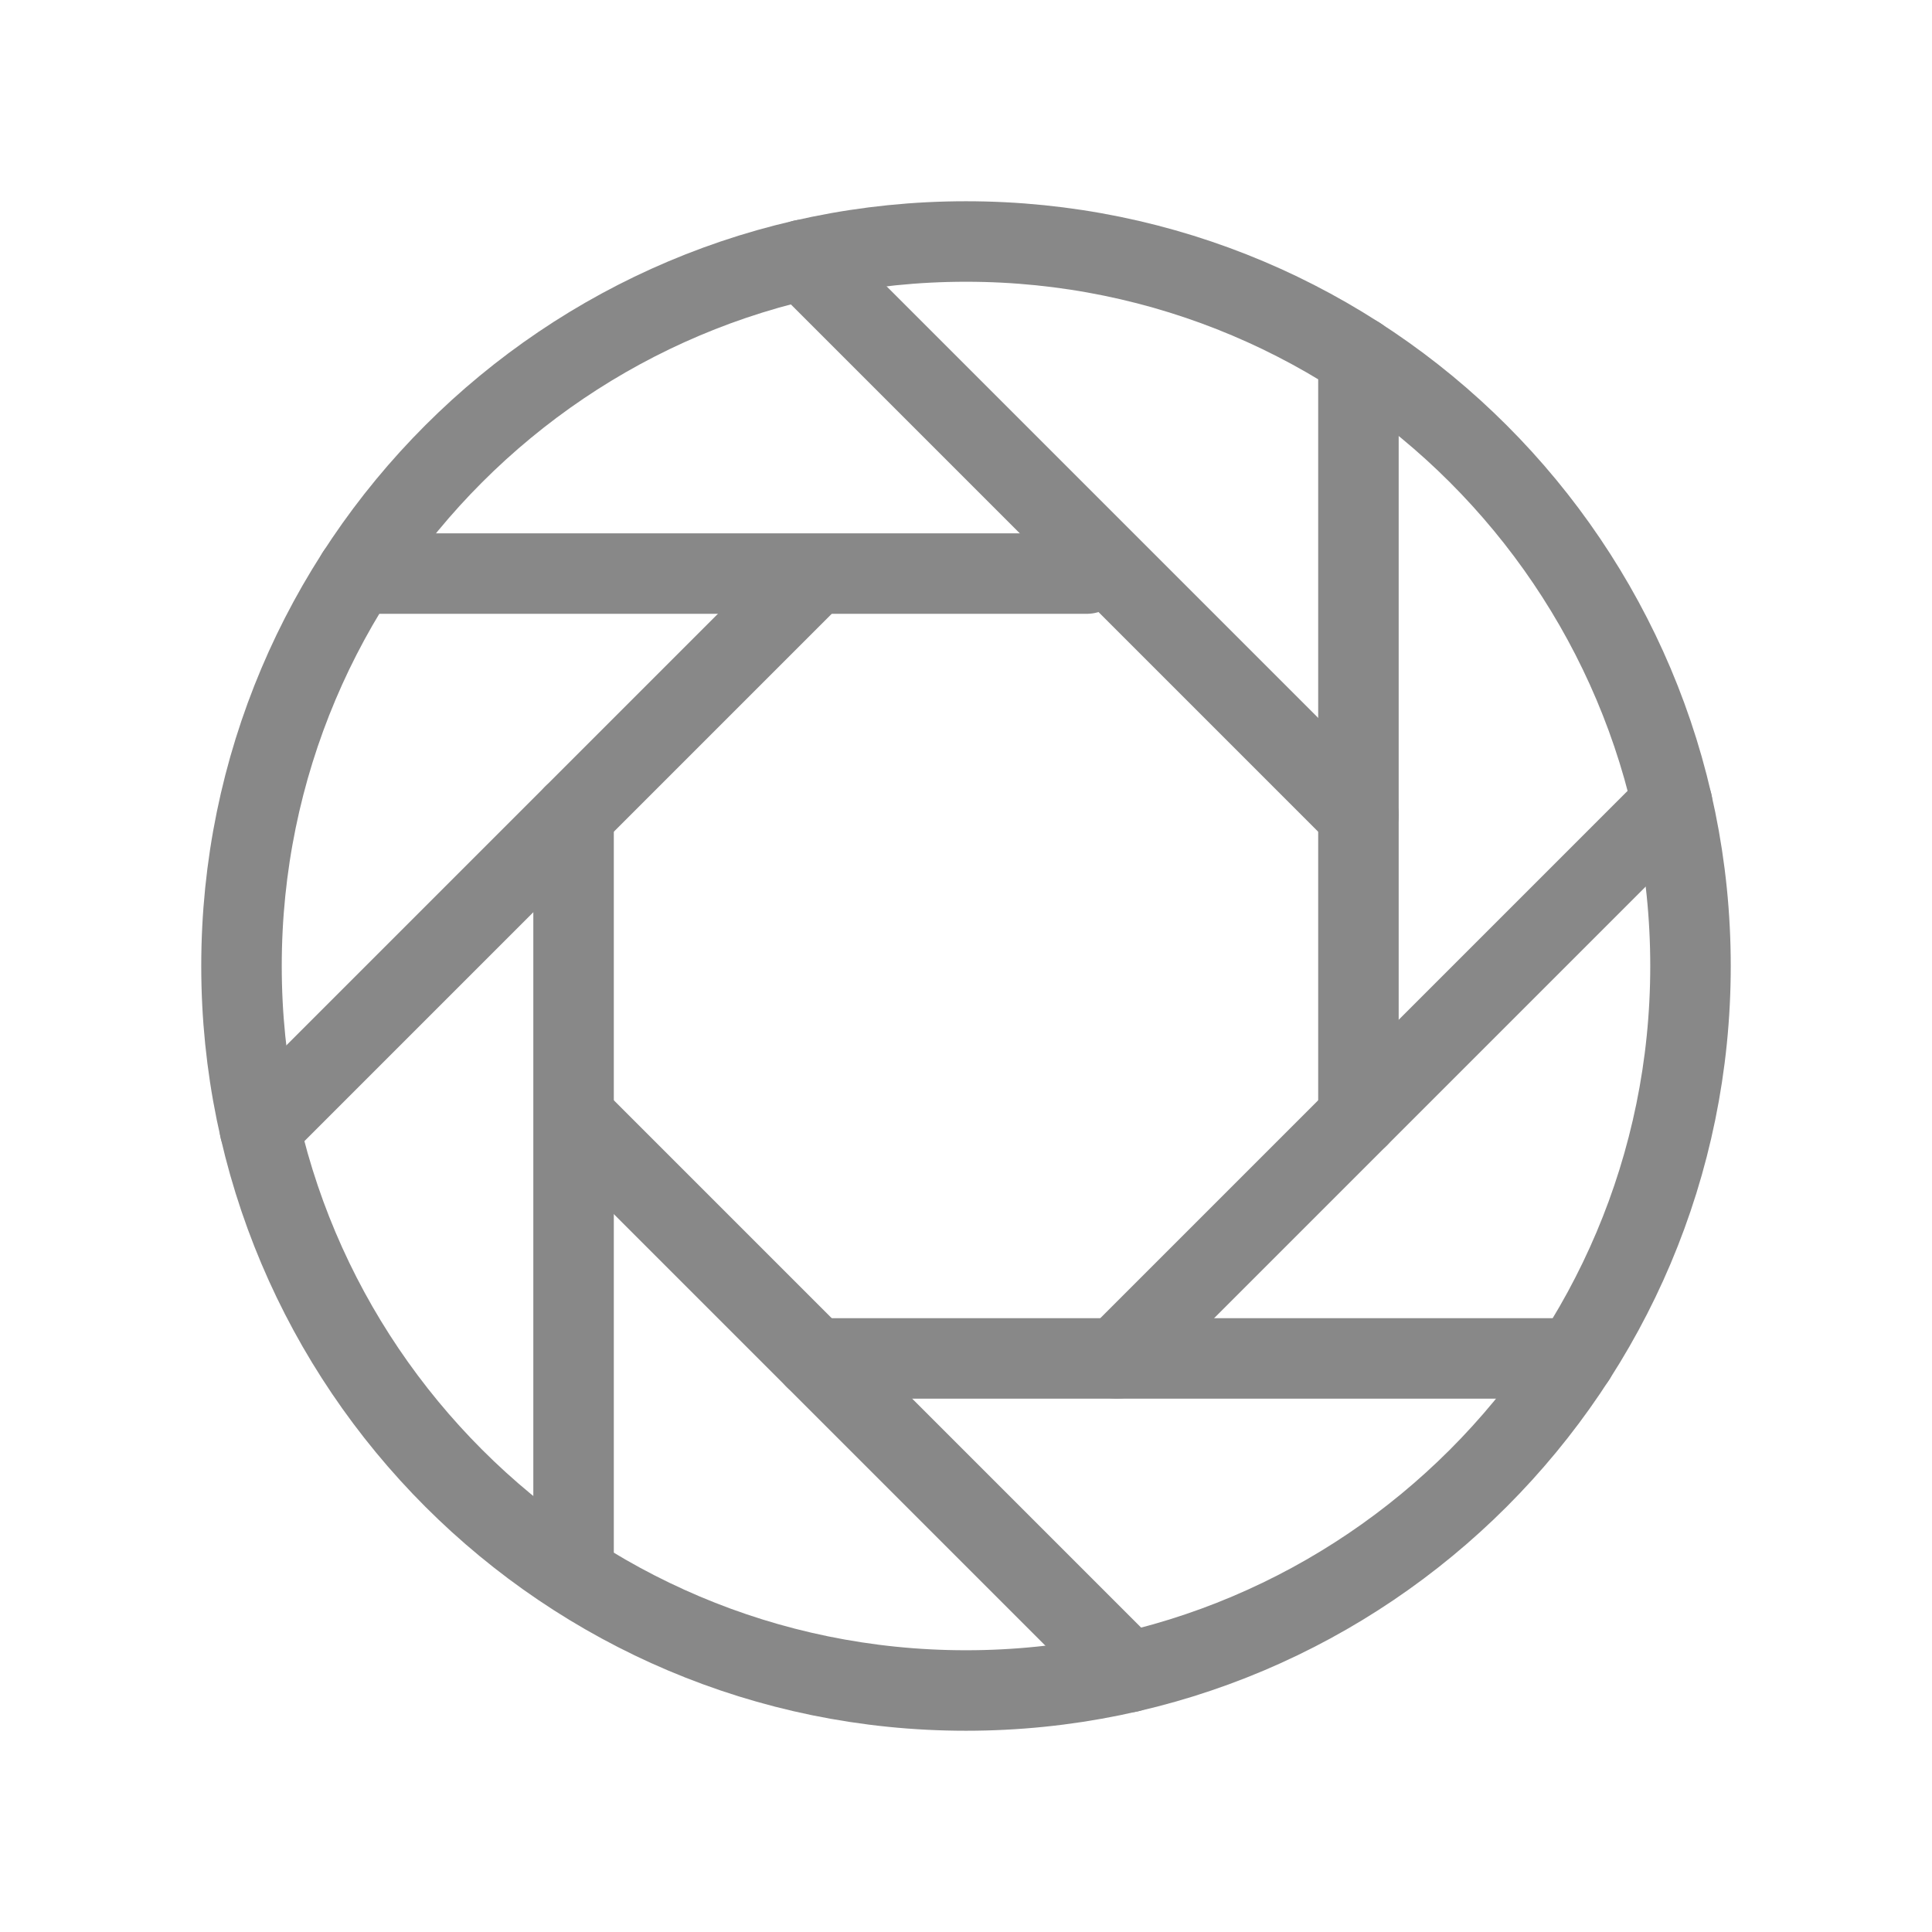 <svg width="24" height="24" viewBox="0 0 24 24" fill="none" xmlns="http://www.w3.org/2000/svg">
<path d="M21 12C21 7.031 16.969 3 12 3C7.031 3 3 7.031 3 12C3 16.969 7.031 21 12 21C16.969 21 21 16.969 21 12Z" stroke="#888888" stroke-miterlimit="10"/>
<path d="M16.875 4.434V13.875" stroke="#888888" stroke-linecap="round" stroke-linejoin="round"/>
<path d="M20.772 9.978L13.875 16.875" stroke="#888888" stroke-linecap="round" stroke-linejoin="round"/>
<path d="M19.566 16.875H10.125" stroke="#888888" stroke-linecap="round" stroke-linejoin="round"/>
<path d="M14.022 20.772L7.272 14.022" stroke="#888888" stroke-linecap="round" stroke-linejoin="round"/>
<path d="M7.125 19.5V10.125" stroke="#888888" stroke-linecap="round" stroke-linejoin="round"/>
<path d="M3.228 14.022L9.978 7.272" stroke="#888888" stroke-linecap="round" stroke-linejoin="round"/>
<path d="M4.434 7.125H13.5" stroke="#888888" stroke-linecap="round" stroke-linejoin="round"/>
<path d="M9.978 3.228L16.875 10.125" stroke="#888888" stroke-linecap="round" stroke-linejoin="round"/>
</svg>
